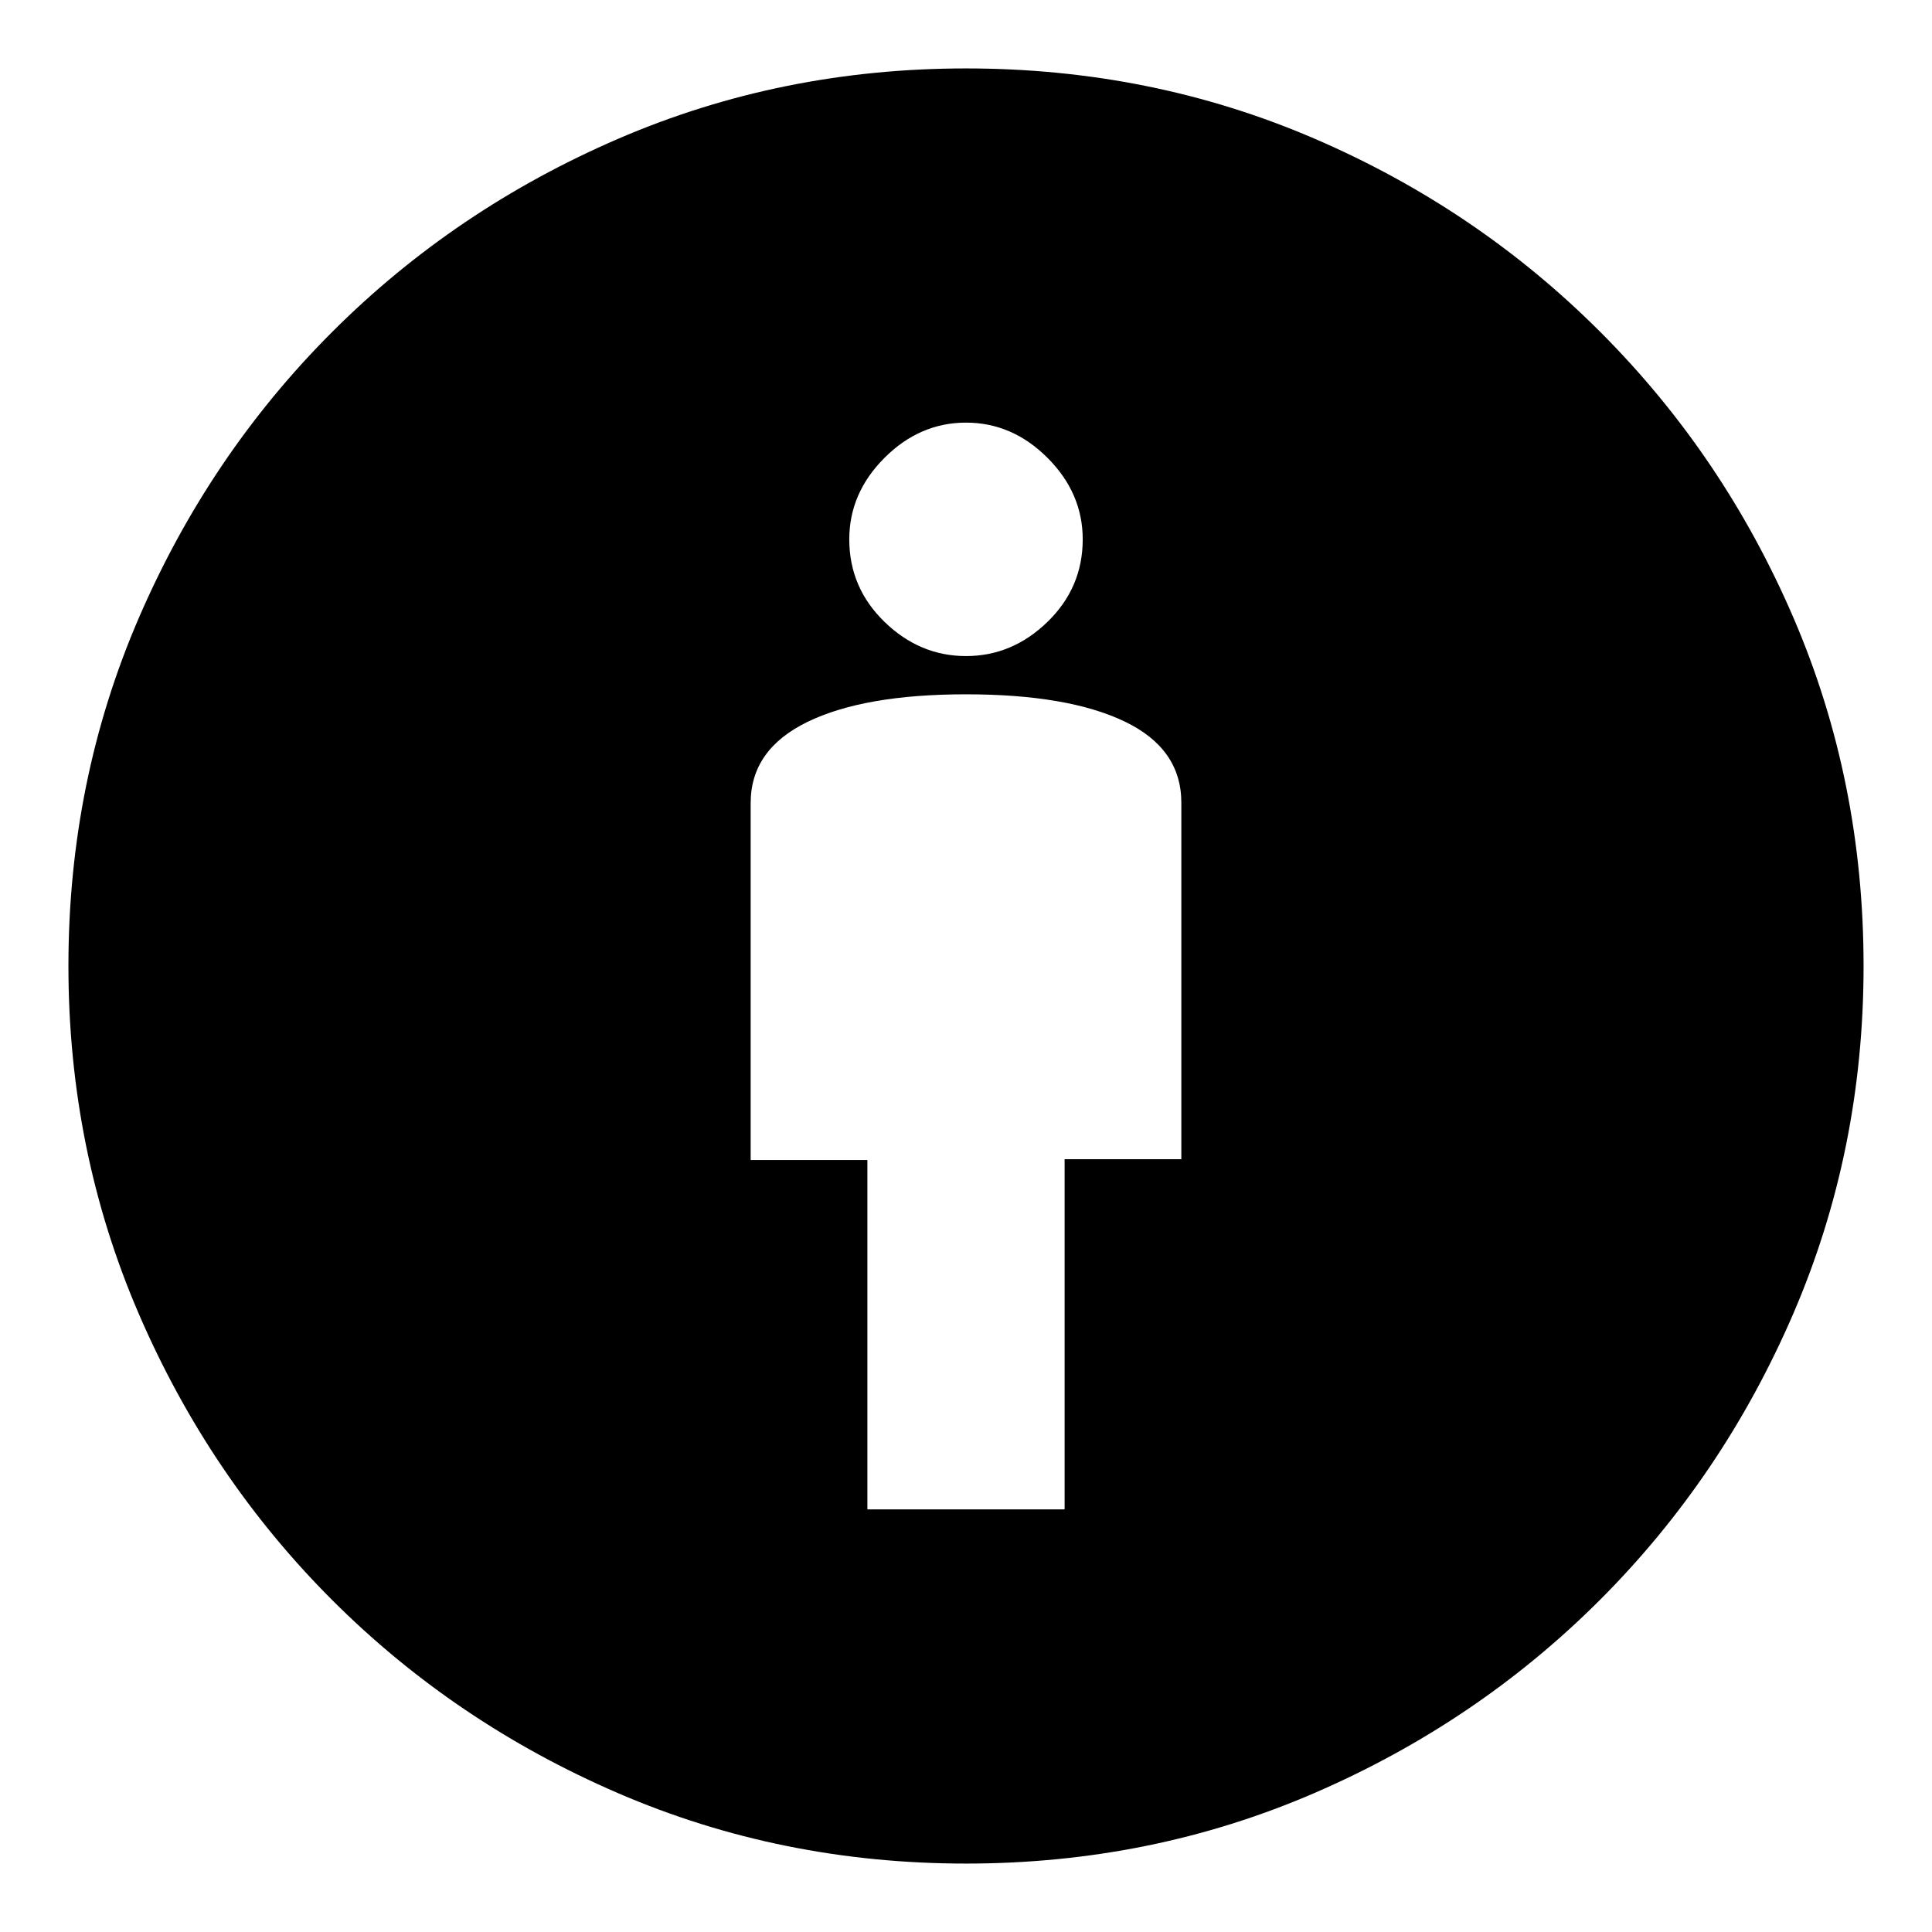 <svg xmlns="http://www.w3.org/2000/svg" height="24" viewBox="0 -960 960 960" width="24"><path d="M431-210h98v-174h58v-177.15q0-26.85-28.2-40.35Q530.59-615 480-615q-50.59 0-78.8 13.72Q373-587.55 373-561v177.42h58V-210Zm49 176q-91.83 0-172.92-35Q226-104 165-165q-61-61-96-142.08Q34-388.17 34-480q0-92 35-173t96-142q61-61 142.08-96 81.09-35 172.92-35 92 0 172.9 34.78 80.91 34.78 142.22 96.1 61.32 61.31 96.1 142.22Q926-572 926-480q0 91.83-35 172.92Q856-226 795-165q-61 61-142 96T480-34Zm0-600q23 0 40.5-17t17.5-41q0-23-17.5-40.5T480-750q-23 0-40.5 17.5T422-692q0 24 17.5 41t40.5 17Z"/></svg>